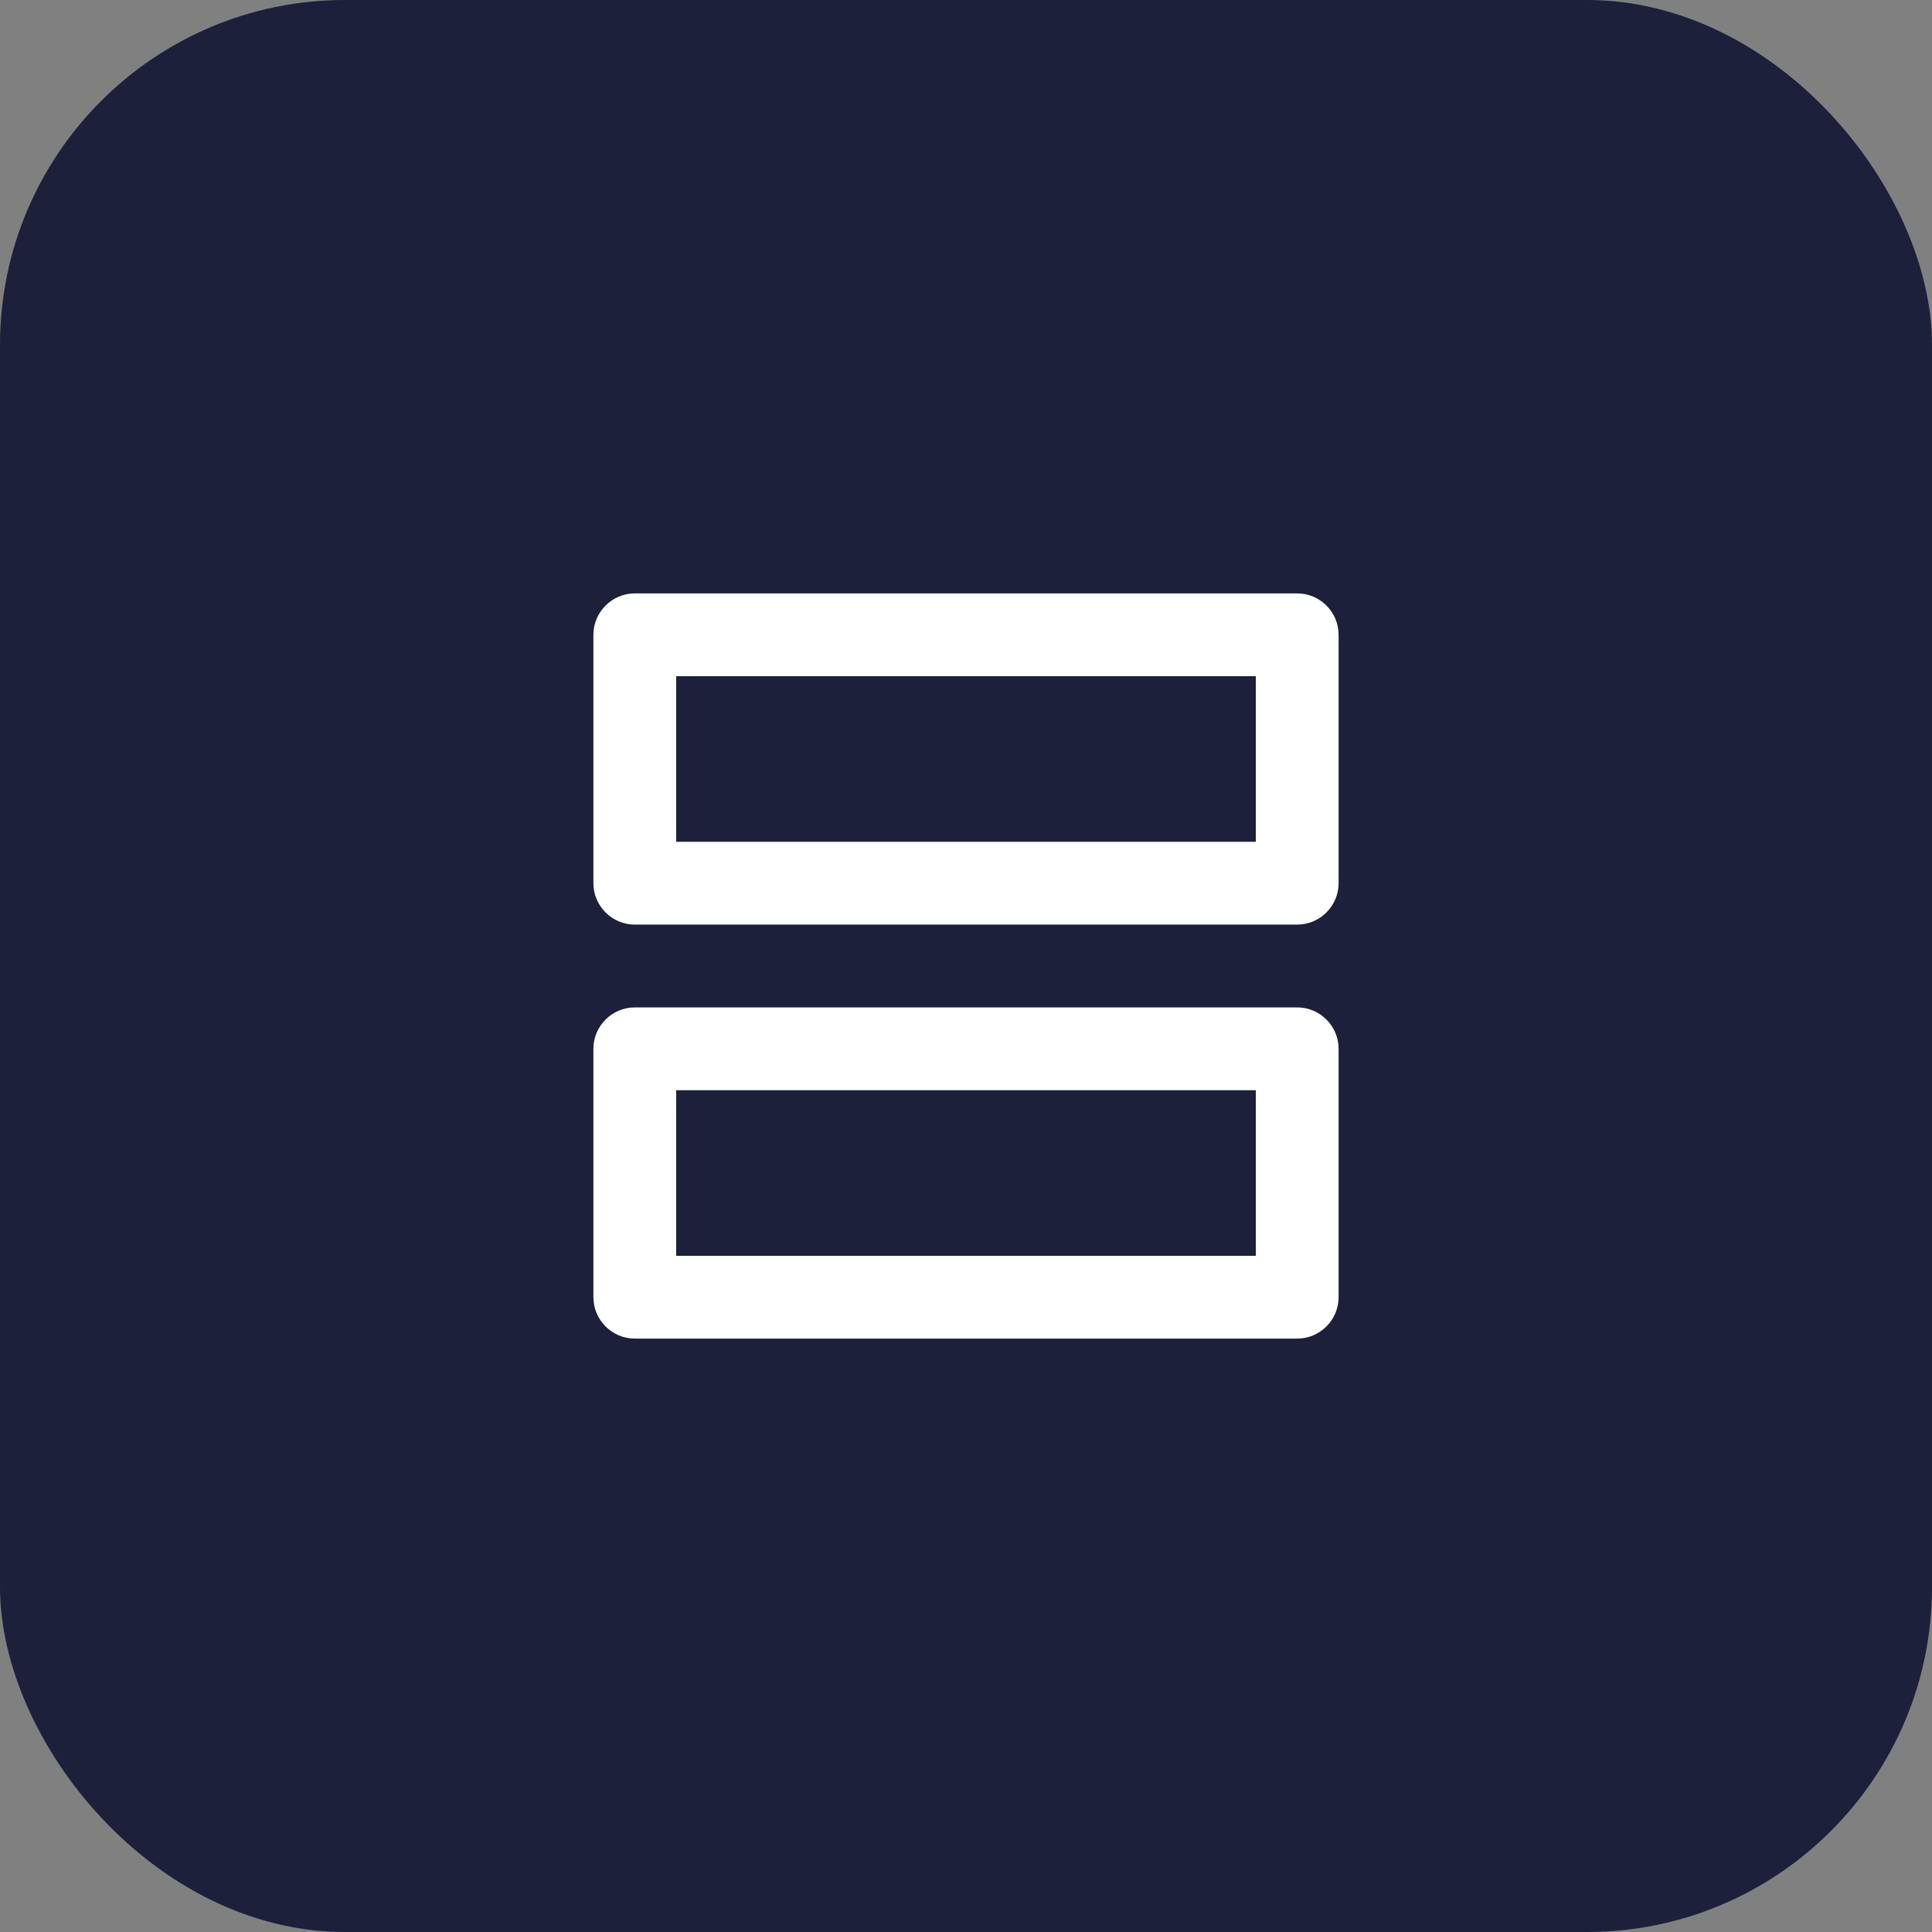 <svg width="56" height="56" viewBox="0 0 56 56" fill="none" xmlns="http://www.w3.org/2000/svg">
<rect x="0" y="0" width="56" height="56" fill="#808080" stroke="none"/>
<g id="Frame 2542">
<rect width="56" height="56" rx="10" fill="#1C203A"/>
<g id="Icon/List">
<path id="Border" fill-rule="evenodd" clip-rule="evenodd" d="M37.6 17.2H18.4C17.74 17.2 17.2 17.74 17.2 18.4V25.6C17.2 26.26 17.74 26.8 18.4 26.8H37.6C38.26 26.8 38.8 26.26 38.8 25.6V18.4C38.8 17.74 38.26 17.2 37.6 17.2ZM36.4 24.4H19.6V19.6H36.4V24.4ZM37.6 29.2H18.4C17.74 29.2 17.2 29.74 17.2 30.4V37.6C17.2 38.26 17.74 38.8 18.4 38.8H37.6C38.26 38.8 38.8 38.26 38.8 37.6V30.4C38.8 29.74 38.26 29.2 37.6 29.2ZM36.4 36.4H19.6V31.6H36.4V36.4Z" fill="white"/>
</g>
</g>
</svg>
